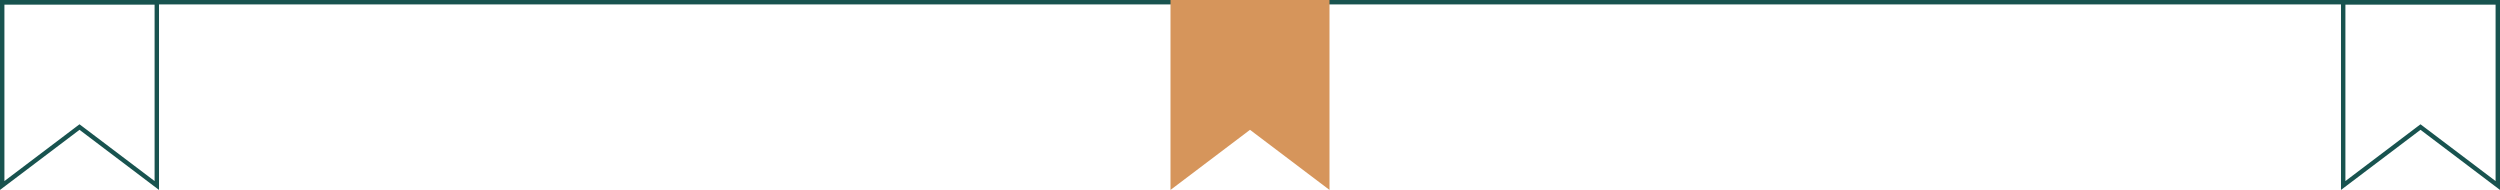 <svg width="566" height="43" viewBox="0 0 566 43" fill="none" xmlns="http://www.w3.org/2000/svg">
<line y1="0.5" x2="566" y2="0.5" stroke="#18534F"/>
<path d="M17.698 28.992L0.5 41.995V0.5H35.5V41.995L18.302 28.992L18 28.764L17.698 28.992Z" stroke="#18534F"/>
<path d="M547.698 28.992L530.5 41.995V0.5H565.5V41.995L548.302 28.992L548 28.764L547.698 28.992Z" stroke="#18534F"/>
<path d="M265 0H301V43L283 29.391L265 43V0Z" fill="#D6955B"/>
</svg>
